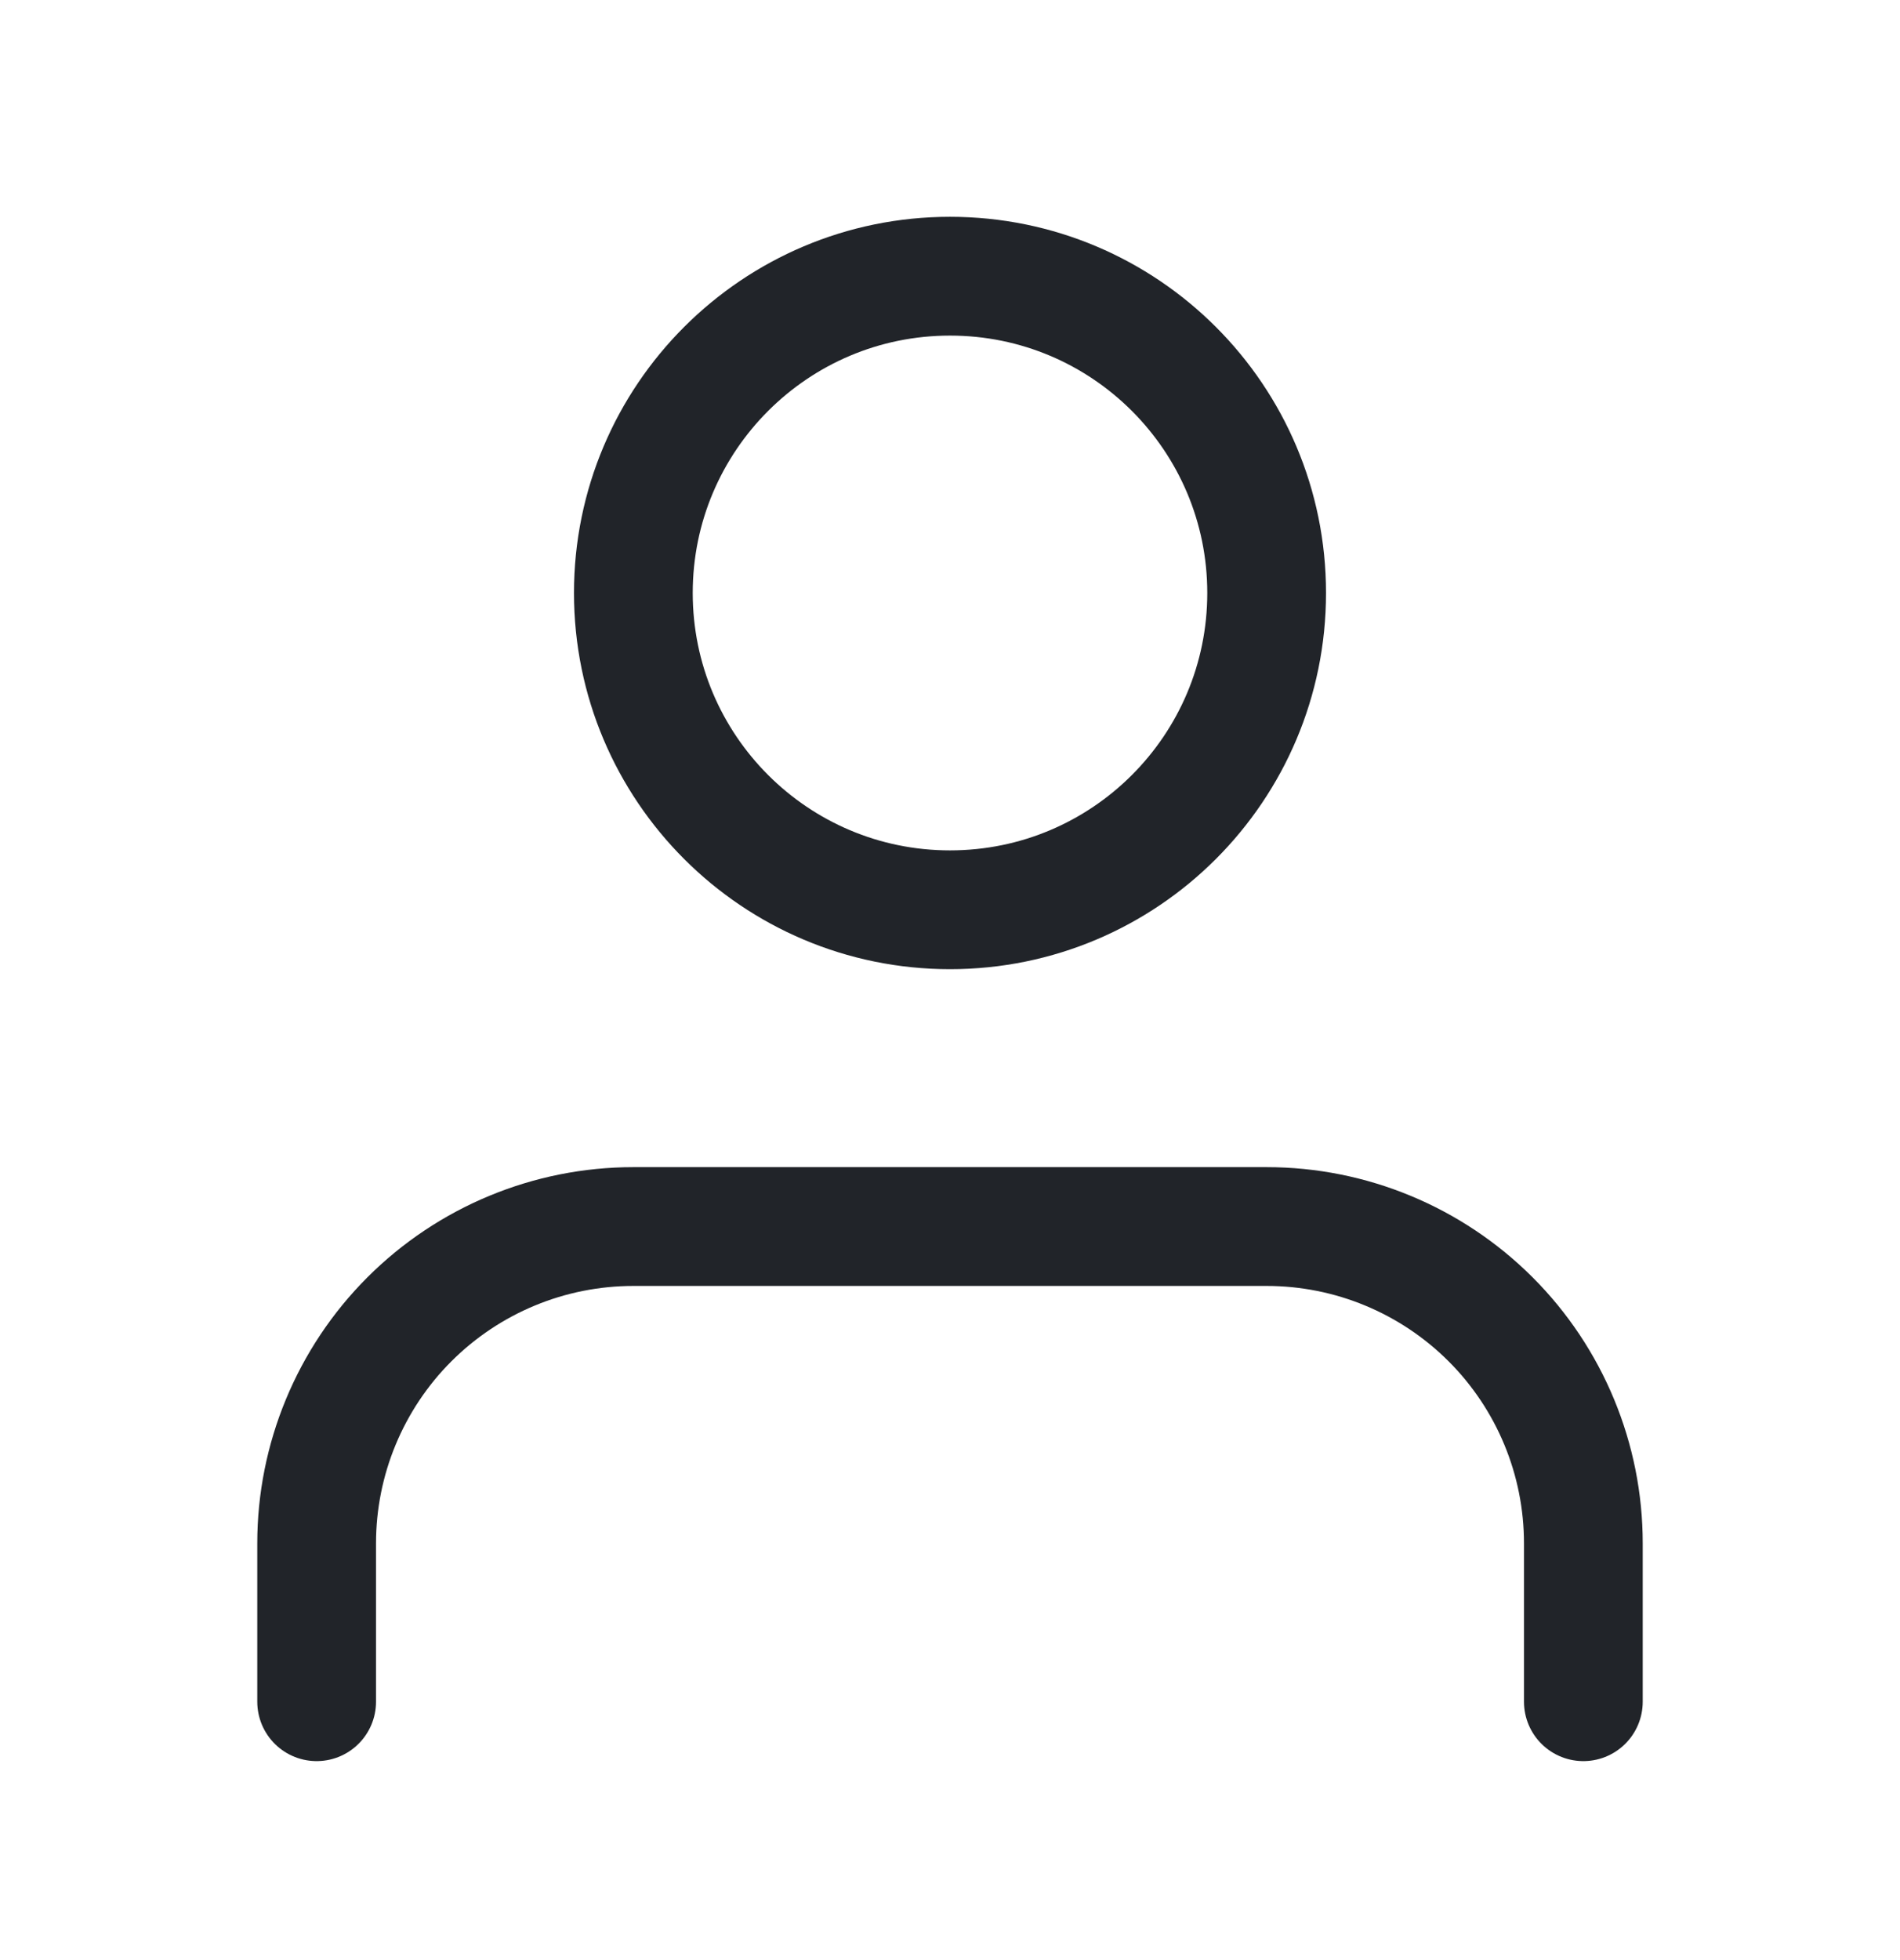 <svg width="32" height="33" viewBox="0 0 32 33" fill="none" xmlns="http://www.w3.org/2000/svg">
<path d="M26.667 28.65V25.983C26.667 24.569 26.105 23.212 25.105 22.212C24.104 21.212 22.748 20.65 21.333 20.65H10.667C9.252 20.65 7.896 21.212 6.895 22.212C5.895 23.212 5.333 24.569 5.333 25.983V28.65" stroke="#212429" stroke-width="2" stroke-linecap="round" stroke-linejoin="round"/>
<path d="M16 15.317C18.946 15.317 21.333 12.929 21.333 9.983C21.333 7.038 18.946 4.65 16 4.65C13.055 4.65 10.667 7.038 10.667 9.983C10.667 12.929 13.055 15.317 16 15.317Z" stroke="#212429" stroke-width="2" stroke-linecap="round" stroke-linejoin="round"/>
</svg>
